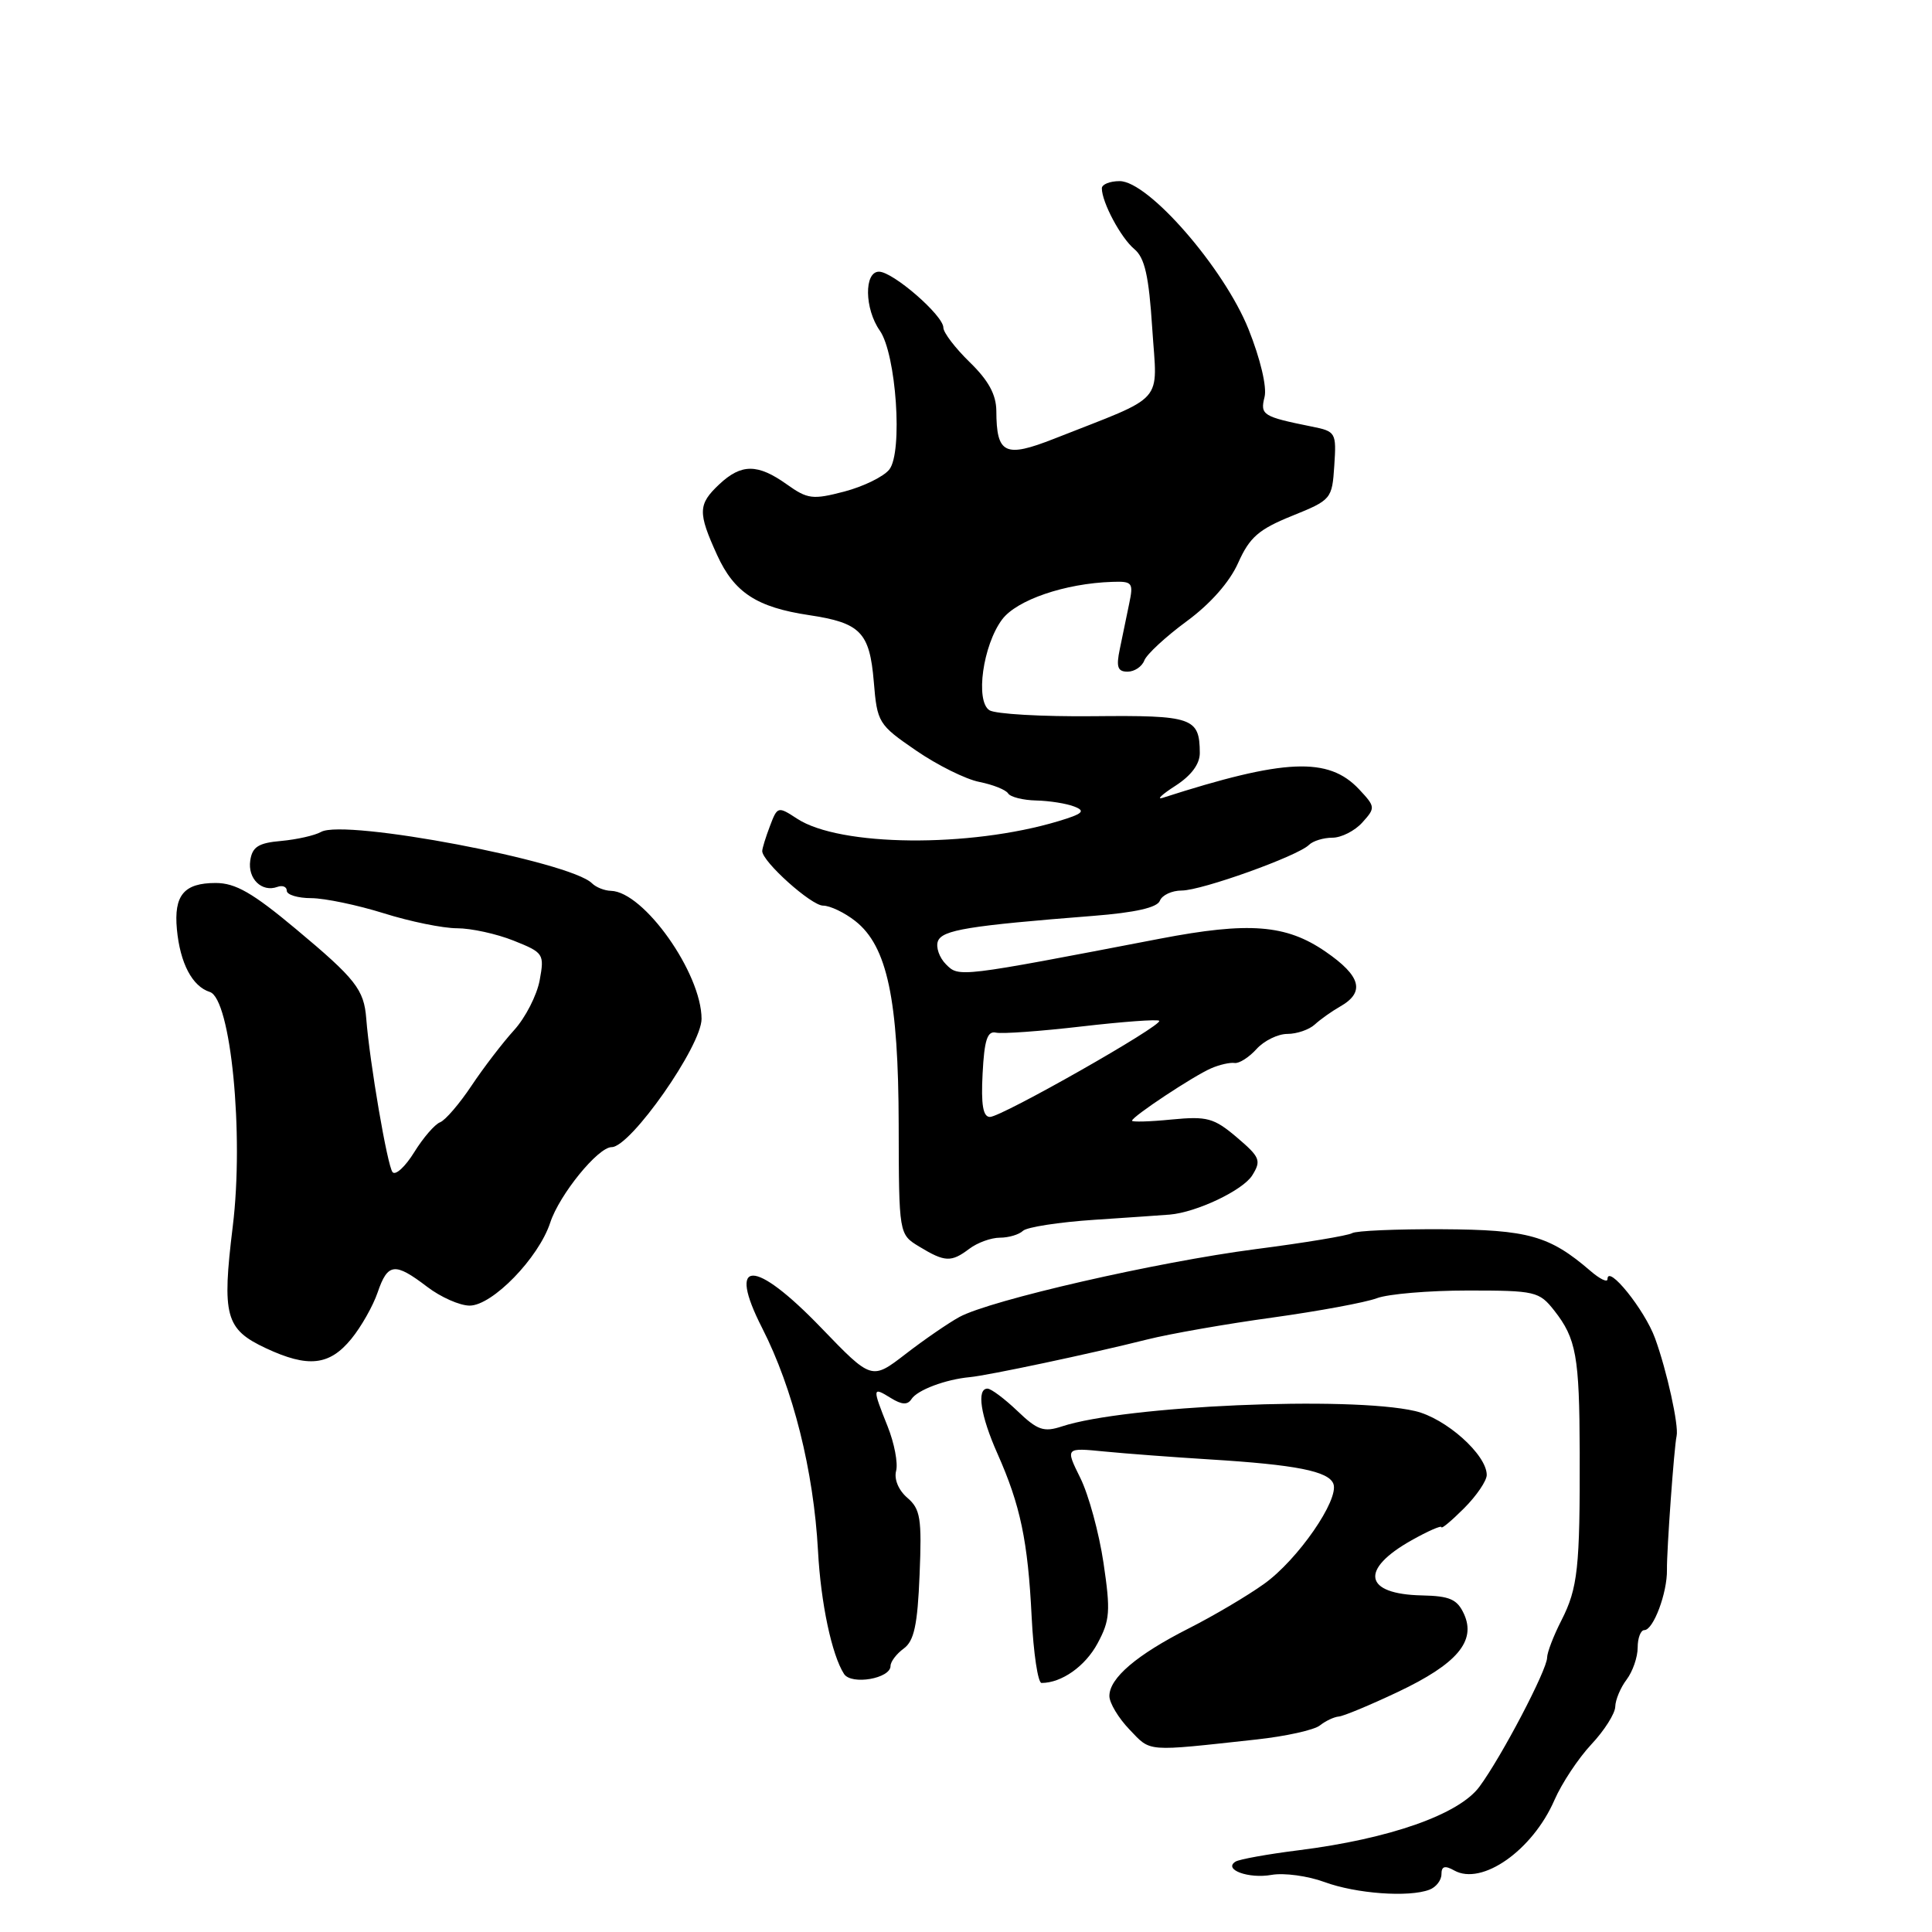 <?xml version="1.0" encoding="UTF-8" standalone="no"?>
<!DOCTYPE svg PUBLIC "-//W3C//DTD SVG 1.1//EN" "http://www.w3.org/Graphics/SVG/1.1/DTD/svg11.dtd" >
<svg xmlns="http://www.w3.org/2000/svg" xmlns:xlink="http://www.w3.org/1999/xlink" version="1.1" viewBox="0 0 256 256">
 <g >
 <path fill="currentColor"
d=" M 189.42 250.39 C 190.29 250.06 191.00 249.14 191.00 248.34 C 191.00 247.28 191.45 247.15 192.70 247.85 C 196.36 249.90 203.08 245.18 205.98 238.50 C 206.94 236.30 209.13 232.99 210.86 231.14 C 212.59 229.30 214.01 227.05 214.03 226.14 C 214.05 225.24 214.72 223.63 215.53 222.56 C 216.34 221.49 217.00 219.58 217.00 218.31 C 217.00 217.04 217.40 216.00 217.88 216.00 C 219.08 216.00 220.93 211.06 220.88 208.00 C 220.84 205.48 221.83 191.71 222.16 190.27 C 222.47 188.90 220.87 181.62 219.30 177.32 C 217.93 173.55 213.00 167.43 213.00 169.50 C 213.00 169.97 211.99 169.48 210.75 168.41 C 205.32 163.73 202.51 162.94 191.09 162.88 C 185.05 162.85 179.67 163.08 179.16 163.40 C 178.64 163.72 172.88 164.68 166.36 165.52 C 153.29 167.22 131.23 172.27 127.12 174.51 C 125.68 175.30 122.47 177.50 120.00 179.41 C 115.50 182.88 115.50 182.88 108.81 175.94 C 99.91 166.70 96.27 166.73 101.00 175.99 C 105.09 184.02 107.81 194.87 108.39 205.50 C 108.76 212.44 110.22 219.29 111.84 221.81 C 112.82 223.31 118.00 222.42 118.00 220.75 C 118.00 220.18 118.79 219.14 119.75 218.44 C 121.12 217.44 121.58 215.33 121.85 208.66 C 122.16 201.17 121.96 199.95 120.22 198.46 C 119.06 197.46 118.45 196.00 118.74 194.90 C 119.01 193.87 118.50 191.21 117.61 188.99 C 115.57 183.88 115.58 183.72 118.03 185.24 C 119.50 186.15 120.26 186.19 120.78 185.38 C 121.56 184.18 125.28 182.78 128.50 182.48 C 130.94 182.25 144.48 179.38 152.00 177.49 C 155.03 176.73 162.51 175.42 168.63 174.58 C 174.75 173.73 180.96 172.58 182.44 172.02 C 183.92 171.46 189.34 171.00 194.49 171.00 C 203.44 171.00 203.95 171.12 205.95 173.66 C 208.86 177.37 209.28 179.70 209.32 192.39 C 209.36 207.78 209.07 210.43 206.90 214.70 C 205.85 216.75 205.00 218.97 205.00 219.64 C 205.00 221.26 198.96 232.79 196.03 236.75 C 193.31 240.43 184.15 243.65 172.07 245.17 C 167.99 245.68 164.23 246.36 163.72 246.67 C 162.03 247.72 165.44 248.98 168.50 248.43 C 170.15 248.14 173.30 248.57 175.50 249.38 C 179.67 250.92 186.70 251.44 189.42 250.39 Z  M 166.50 230.49 C 170.35 230.07 174.12 229.24 174.89 228.63 C 175.65 228.03 176.77 227.50 177.39 227.45 C 178.00 227.41 181.53 225.94 185.23 224.19 C 193.06 220.48 195.62 217.46 193.99 213.87 C 193.09 211.91 192.12 211.48 188.41 211.40 C 180.73 211.24 180.12 207.98 187.05 204.09 C 189.22 202.87 191.00 202.09 191.00 202.36 C 191.00 202.63 192.35 201.50 194.00 199.85 C 195.65 198.20 197.00 196.21 197.00 195.44 C 197.00 192.75 191.57 187.91 187.50 186.97 C 178.80 184.96 149.03 186.26 140.70 189.01 C 138.30 189.80 137.47 189.51 134.81 186.96 C 133.10 185.33 131.32 184.00 130.85 184.00 C 129.38 184.00 129.92 187.57 132.17 192.62 C 135.21 199.46 136.20 204.17 136.70 214.25 C 136.94 219.06 137.53 223.00 138.01 223.00 C 140.67 223.00 143.80 220.79 145.43 217.76 C 147.08 214.70 147.17 213.50 146.22 207.09 C 145.63 203.12 144.25 198.06 143.15 195.84 C 141.16 191.82 141.16 191.82 146.33 192.33 C 149.17 192.61 155.45 193.08 160.28 193.38 C 171.70 194.08 176.04 194.94 176.68 196.61 C 177.48 198.70 171.97 206.68 167.50 209.87 C 165.30 211.45 160.80 214.11 157.50 215.78 C 150.62 219.27 147.00 222.35 147.00 224.73 C 147.00 225.65 148.20 227.65 149.67 229.18 C 152.55 232.18 151.66 232.11 166.50 230.49 Z  M 46.55 177.41 C 47.86 175.81 49.43 173.04 50.04 171.25 C 51.38 167.34 52.31 167.24 56.59 170.50 C 58.39 171.88 60.93 173.00 62.23 173.00 C 65.24 173.00 71.38 166.68 72.91 162.00 C 74.13 158.29 79.24 152.00 81.05 152.00 C 83.56 152.00 92.97 138.57 92.96 135.00 C 92.95 128.95 85.31 118.15 80.95 118.04 C 80.10 118.02 78.97 117.57 78.44 117.04 C 75.54 114.14 45.68 108.48 42.55 110.23 C 41.70 110.71 39.32 111.24 37.25 111.43 C 34.25 111.69 33.43 112.21 33.16 114.02 C 32.80 116.43 34.69 118.27 36.75 117.52 C 37.44 117.27 38.00 117.50 38.00 118.03 C 38.00 118.56 39.46 119.01 41.25 119.01 C 43.04 119.02 47.35 119.92 50.84 121.01 C 54.33 122.11 58.70 123.00 60.57 123.00 C 62.43 123.00 65.81 123.74 68.06 124.64 C 72.04 126.23 72.15 126.40 71.51 129.89 C 71.14 131.88 69.62 134.85 68.12 136.50 C 66.62 138.15 64.08 141.46 62.48 143.86 C 60.88 146.26 59.00 148.45 58.31 148.71 C 57.61 148.98 56.07 150.76 54.89 152.67 C 53.71 154.58 52.42 155.78 52.02 155.32 C 51.34 154.56 48.98 140.77 48.53 134.96 C 48.23 131.12 47.14 129.72 39.21 123.10 C 33.48 118.31 31.20 117.00 28.58 117.00 C 24.38 117.00 23.02 118.62 23.44 123.14 C 23.86 127.62 25.47 130.70 27.80 131.44 C 30.58 132.32 32.35 150.29 30.84 162.52 C 29.39 174.37 29.87 176.13 35.22 178.64 C 40.82 181.26 43.65 180.96 46.55 177.41 Z  M 128.44 165.47 C 129.51 164.66 131.33 164.00 132.49 164.00 C 133.65 164.00 135.03 163.59 135.55 163.09 C 136.07 162.60 140.32 161.94 145.00 161.63 C 149.68 161.32 154.18 161.01 155.00 160.94 C 158.56 160.64 164.70 157.72 165.93 155.74 C 167.15 153.78 166.97 153.33 163.89 150.71 C 160.85 148.13 159.96 147.89 155.25 148.34 C 152.36 148.63 150.00 148.69 150.00 148.50 C 150.00 147.96 158.20 142.53 160.50 141.55 C 161.60 141.07 162.99 140.76 163.59 140.85 C 164.19 140.94 165.49 140.11 166.49 139.01 C 167.49 137.90 169.33 137.00 170.58 137.00 C 171.83 137.00 173.47 136.44 174.22 135.75 C 174.97 135.06 176.47 134.00 177.54 133.39 C 180.92 131.48 180.36 129.34 175.63 126.09 C 170.41 122.50 165.50 122.12 153.71 124.38 C 126.92 129.53 127.08 129.51 125.35 127.78 C 124.46 126.89 123.98 125.50 124.28 124.71 C 124.85 123.23 128.31 122.66 144.84 121.36 C 150.44 120.92 153.35 120.26 153.69 119.35 C 153.98 118.61 155.28 118.00 156.58 118.00 C 159.23 118.00 171.97 113.43 173.45 111.95 C 173.97 111.43 175.37 111.00 176.55 111.00 C 177.72 111.00 179.51 110.10 180.51 108.99 C 182.27 107.04 182.26 106.91 180.08 104.58 C 176.02 100.26 170.24 100.51 154.05 105.72 C 153.20 105.99 153.96 105.27 155.75 104.12 C 157.86 102.76 158.99 101.23 158.98 99.76 C 158.95 95.08 158.03 94.77 144.87 94.90 C 138.07 94.97 131.87 94.61 131.10 94.11 C 129.21 92.88 130.24 85.50 132.78 82.09 C 134.71 79.50 141.12 77.30 147.38 77.10 C 150.05 77.01 150.21 77.20 149.62 80.00 C 149.28 81.65 148.72 84.35 148.38 86.00 C 147.88 88.38 148.09 89.00 149.41 89.00 C 150.32 89.00 151.32 88.33 151.63 87.51 C 151.95 86.69 154.47 84.36 157.23 82.33 C 160.38 80.02 162.94 77.12 164.07 74.57 C 165.58 71.19 166.79 70.14 171.19 68.36 C 176.41 66.25 176.51 66.13 176.80 61.70 C 177.09 57.31 177.01 57.16 173.80 56.52 C 167.32 55.21 166.96 54.99 167.56 52.60 C 167.89 51.28 167.01 47.56 165.44 43.63 C 162.19 35.52 152.17 24.00 148.36 24.00 C 147.06 24.00 146.00 24.43 146.00 24.95 C 146.00 26.80 148.52 31.52 150.30 33.00 C 151.69 34.16 152.23 36.55 152.68 43.54 C 153.34 53.71 154.67 52.22 139.69 58.13 C 133.16 60.70 132.04 60.17 132.02 54.45 C 132.00 52.28 130.98 50.41 128.50 48.00 C 126.58 46.13 125.00 44.07 125.00 43.41 C 125.00 41.80 118.32 36.00 116.47 36.00 C 114.48 36.00 114.55 40.92 116.58 43.81 C 118.75 46.91 119.65 59.91 117.84 62.21 C 117.10 63.15 114.43 64.46 111.89 65.13 C 107.68 66.23 107.02 66.15 104.24 64.17 C 100.39 61.43 98.23 61.43 95.31 64.17 C 92.48 66.83 92.45 67.90 95.02 73.54 C 97.29 78.52 100.27 80.47 107.22 81.51 C 114.02 82.53 115.23 83.78 115.78 90.31 C 116.23 95.76 116.39 96.02 121.37 99.44 C 124.19 101.38 127.97 103.26 129.77 103.61 C 131.57 103.97 133.28 104.65 133.58 105.13 C 133.88 105.61 135.55 106.03 137.31 106.07 C 139.06 106.11 141.34 106.47 142.37 106.88 C 143.89 107.47 143.47 107.84 140.21 108.82 C 128.44 112.35 111.26 112.18 105.62 108.48 C 103.08 106.82 103.01 106.84 102.02 109.46 C 101.46 110.93 101.00 112.42 101.00 112.77 C 101.00 114.17 107.50 120.00 109.06 120.00 C 109.98 120.00 111.91 120.92 113.34 122.05 C 117.56 125.37 119.05 132.41 119.08 149.02 C 119.11 163.55 119.11 163.55 121.80 165.18 C 125.21 167.25 126.04 167.28 128.44 165.47 Z  M 130.20 142.25 C 130.43 137.78 130.83 136.57 131.98 136.83 C 132.80 137.01 137.91 136.64 143.33 136.01 C 148.76 135.38 153.38 135.04 153.60 135.26 C 154.16 135.82 132.72 148.00 131.17 148.00 C 130.26 148.00 129.98 146.39 130.20 142.25 Z "/>
</g>
</svg>
